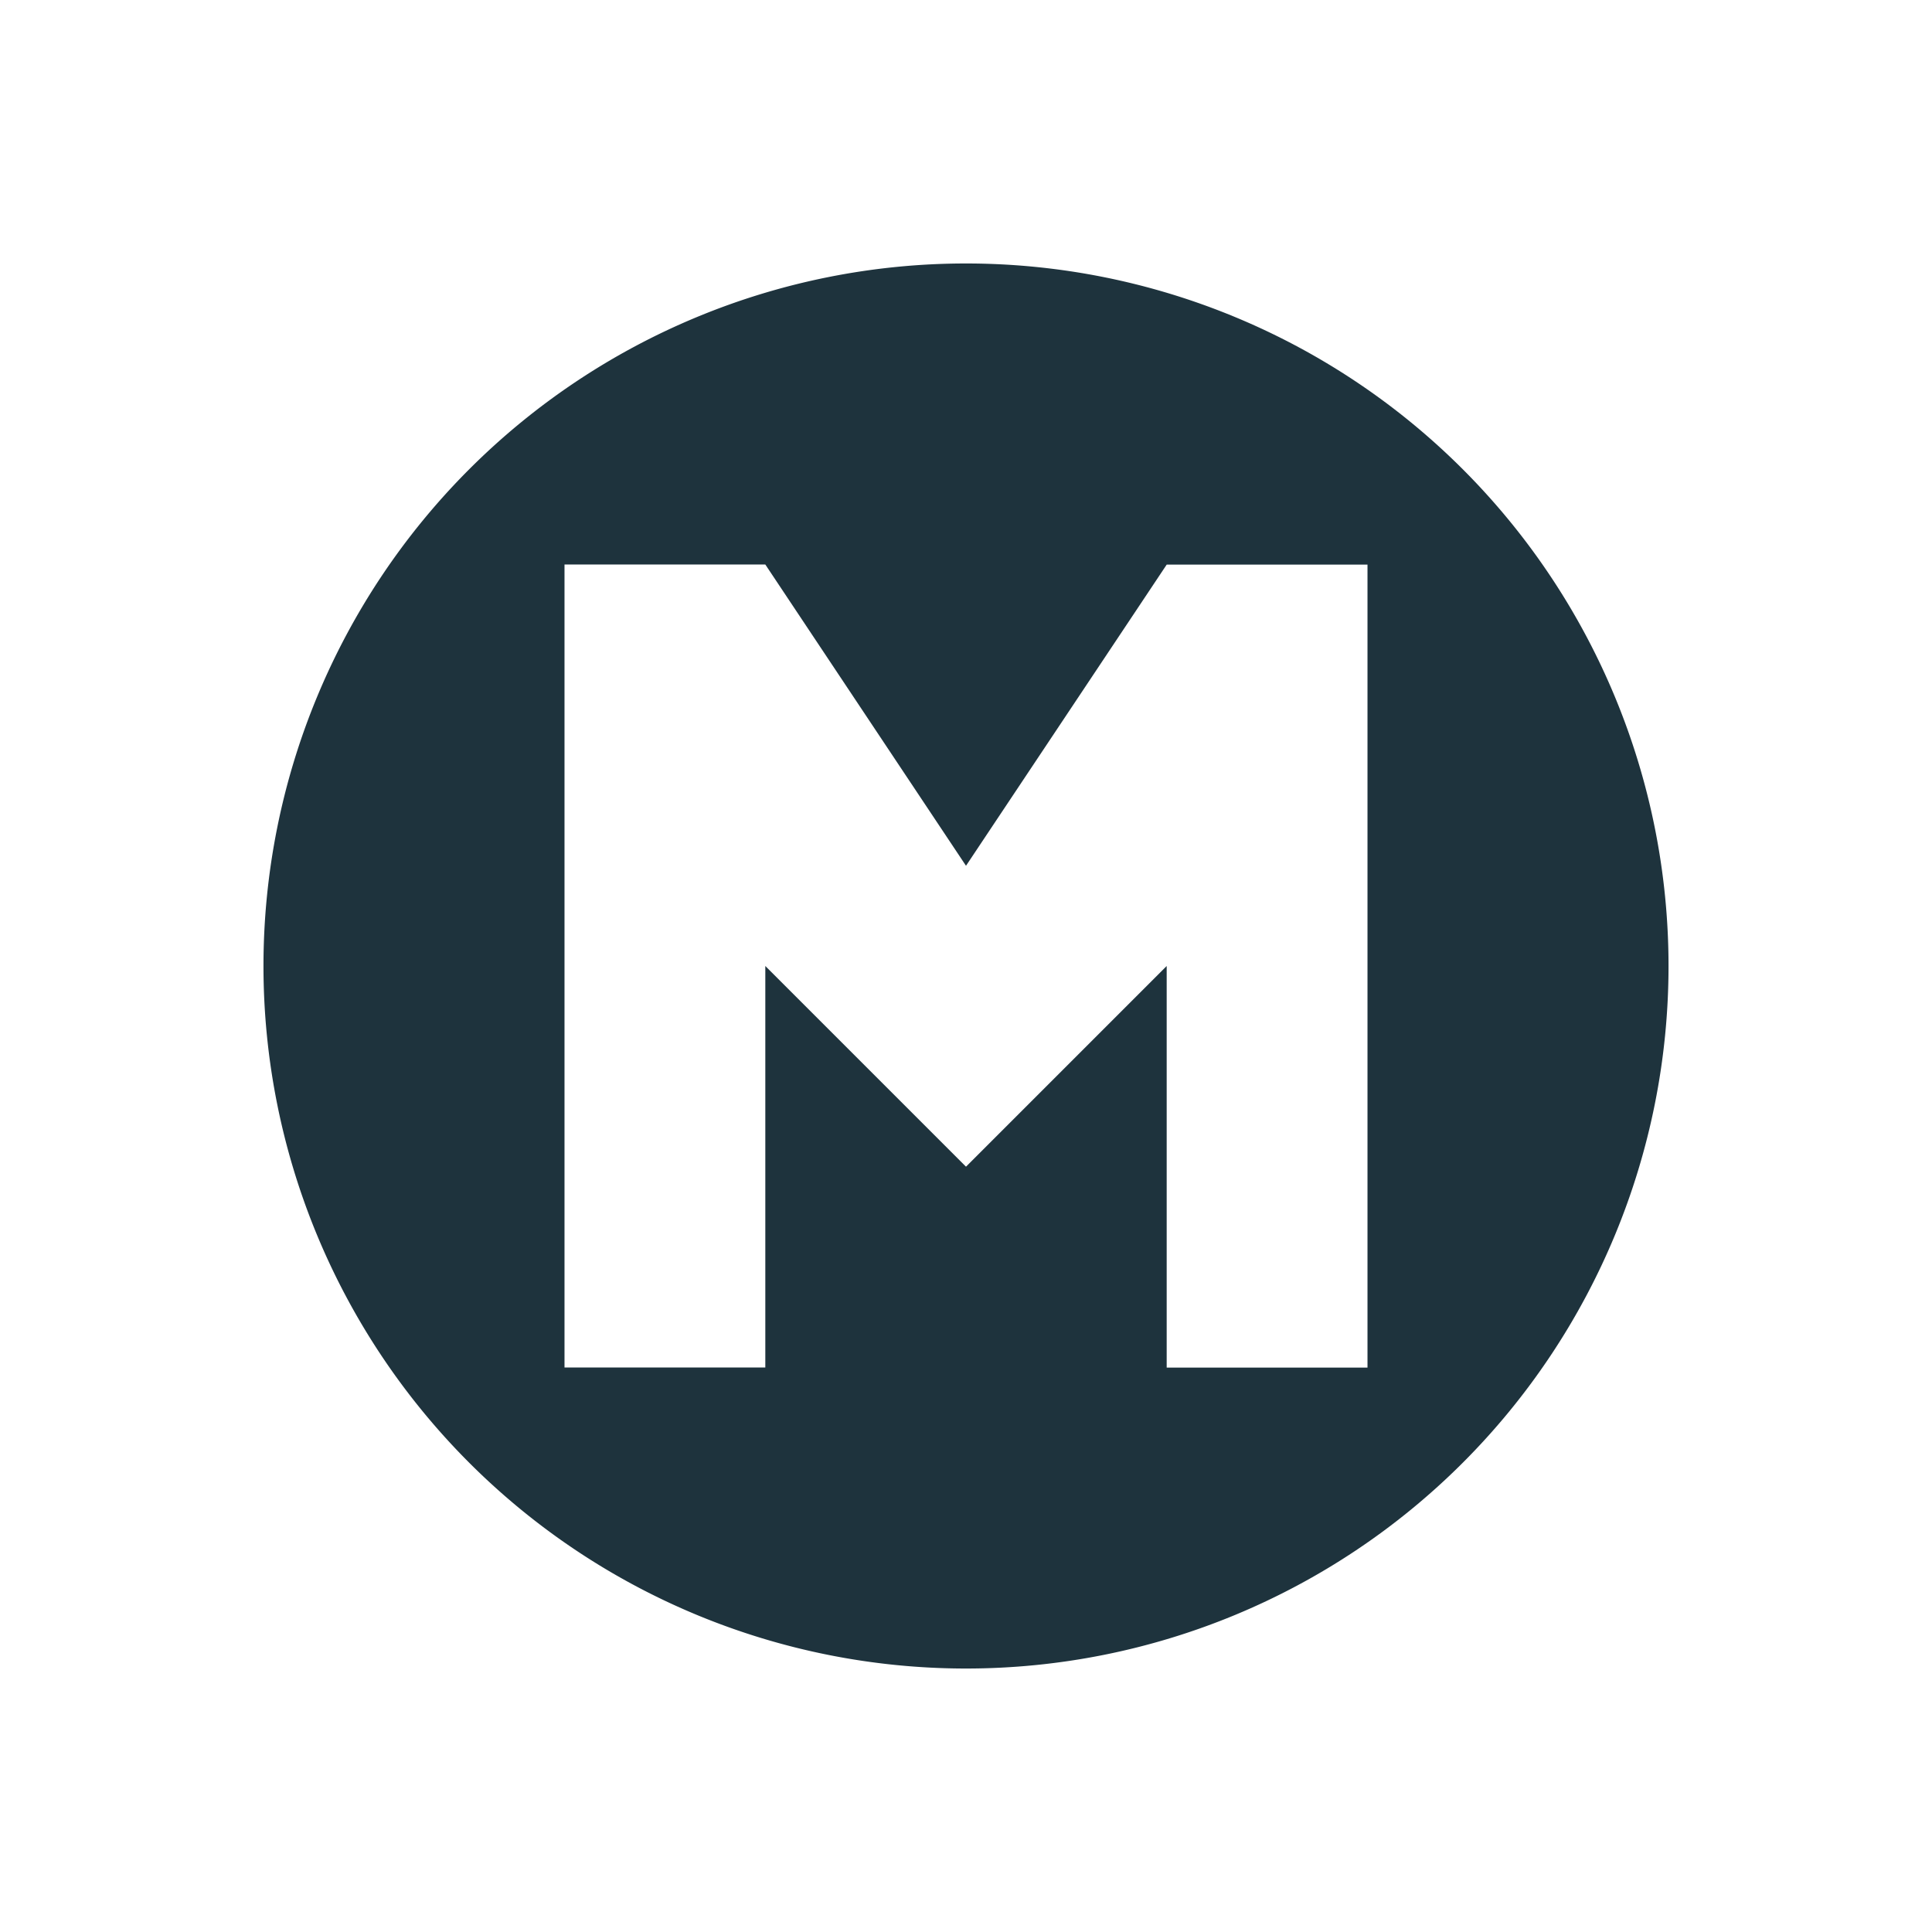 <svg xmlns="http://www.w3.org/2000/svg" width="22" height="22" version="1.1" viewBox="0 0 16 16" id="svg7"><defs id="defs3"><style id="current-color-scheme" type="text/css"></style></defs><path d="M8 2.182a5.818 5.818 0 1 0 0 11.636A5.818 5.818 0 0 0 8 2.182zM4.675 4.675h1.663L8 7.17l1.662-2.494h1.663v6.65H9.662V8L8 9.662 6.338 8v3.325H4.675z" id="path5" color="#5c616c" fill="#1e333d" stroke-width=".831" fill-opacity="1"/></svg>